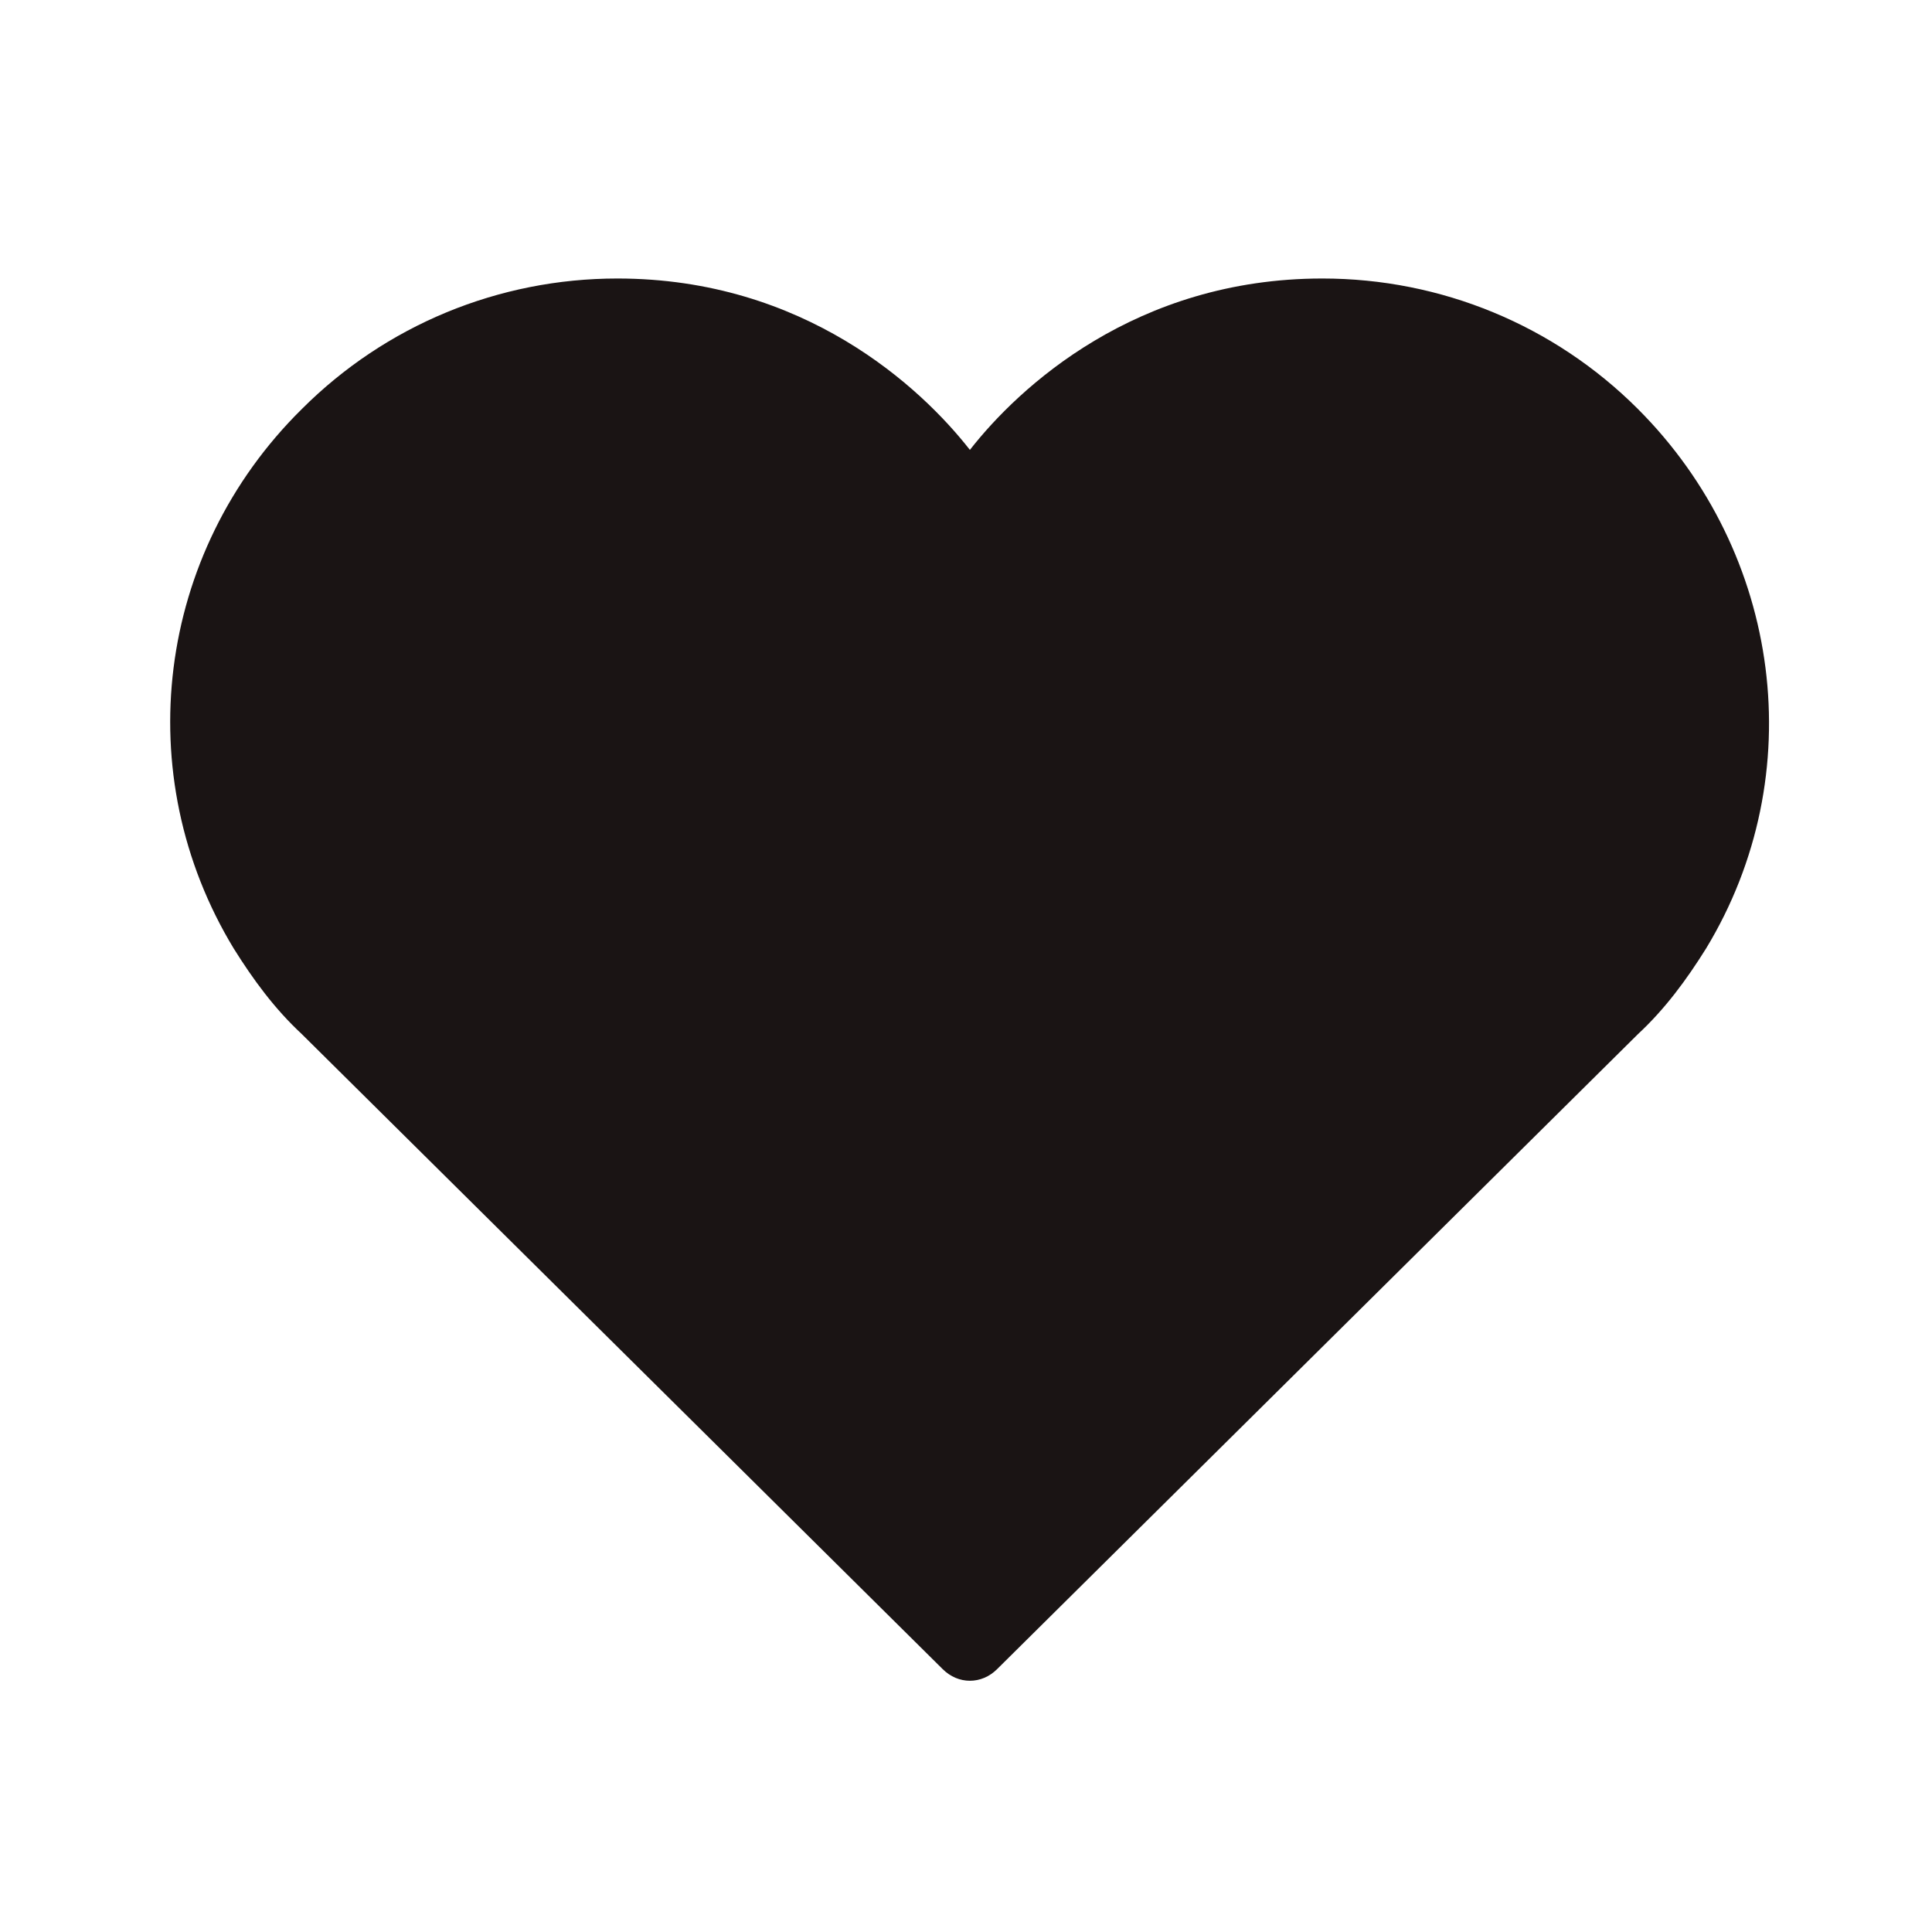<?xml version="1.0" encoding="utf-8"?>
<!-- Generator: Adobe Illustrator 20.1.0, SVG Export Plug-In . SVG Version: 6.00 Build 0)  -->
<svg version="1.1" id="Capa_1" xmlns="http://www.w3.org/2000/svg" xmlns:xlink="http://www.w3.org/1999/xlink" x="0px" y="0px"
	 viewBox="0 0 99.2 99.2" style="enable-background:new 0 0 99.2 99.2;" xml:space="preserve">
<style type="text/css">
	.st0{fill:#1A1414;}
</style>
<g id="_x37_7_Essential_Icons_1_">
	<path id="Heart_1_" class="st0" d="M48.4,85.7L15.5,53.1c-1.4-1.3-2.5-2.8-3.5-4.4C6.6,39.8,8,28.4,15.5,21
		c4.3-4.3,10.1-6.7,16.2-6.7c9.6,0,15.6,5.6,18.1,8.8c2.5-3.2,8.5-8.8,18.1-8.8c6.1,0,11.9,2.4,16.2,6.7c7.4,7.4,8.9,18.8,3.5,27.7
		c-1,1.6-2.1,3.1-3.5,4.4L51.2,85.7C50.4,86.5,49.2,86.5,48.4,85.7z"/>
</g>
</svg>
